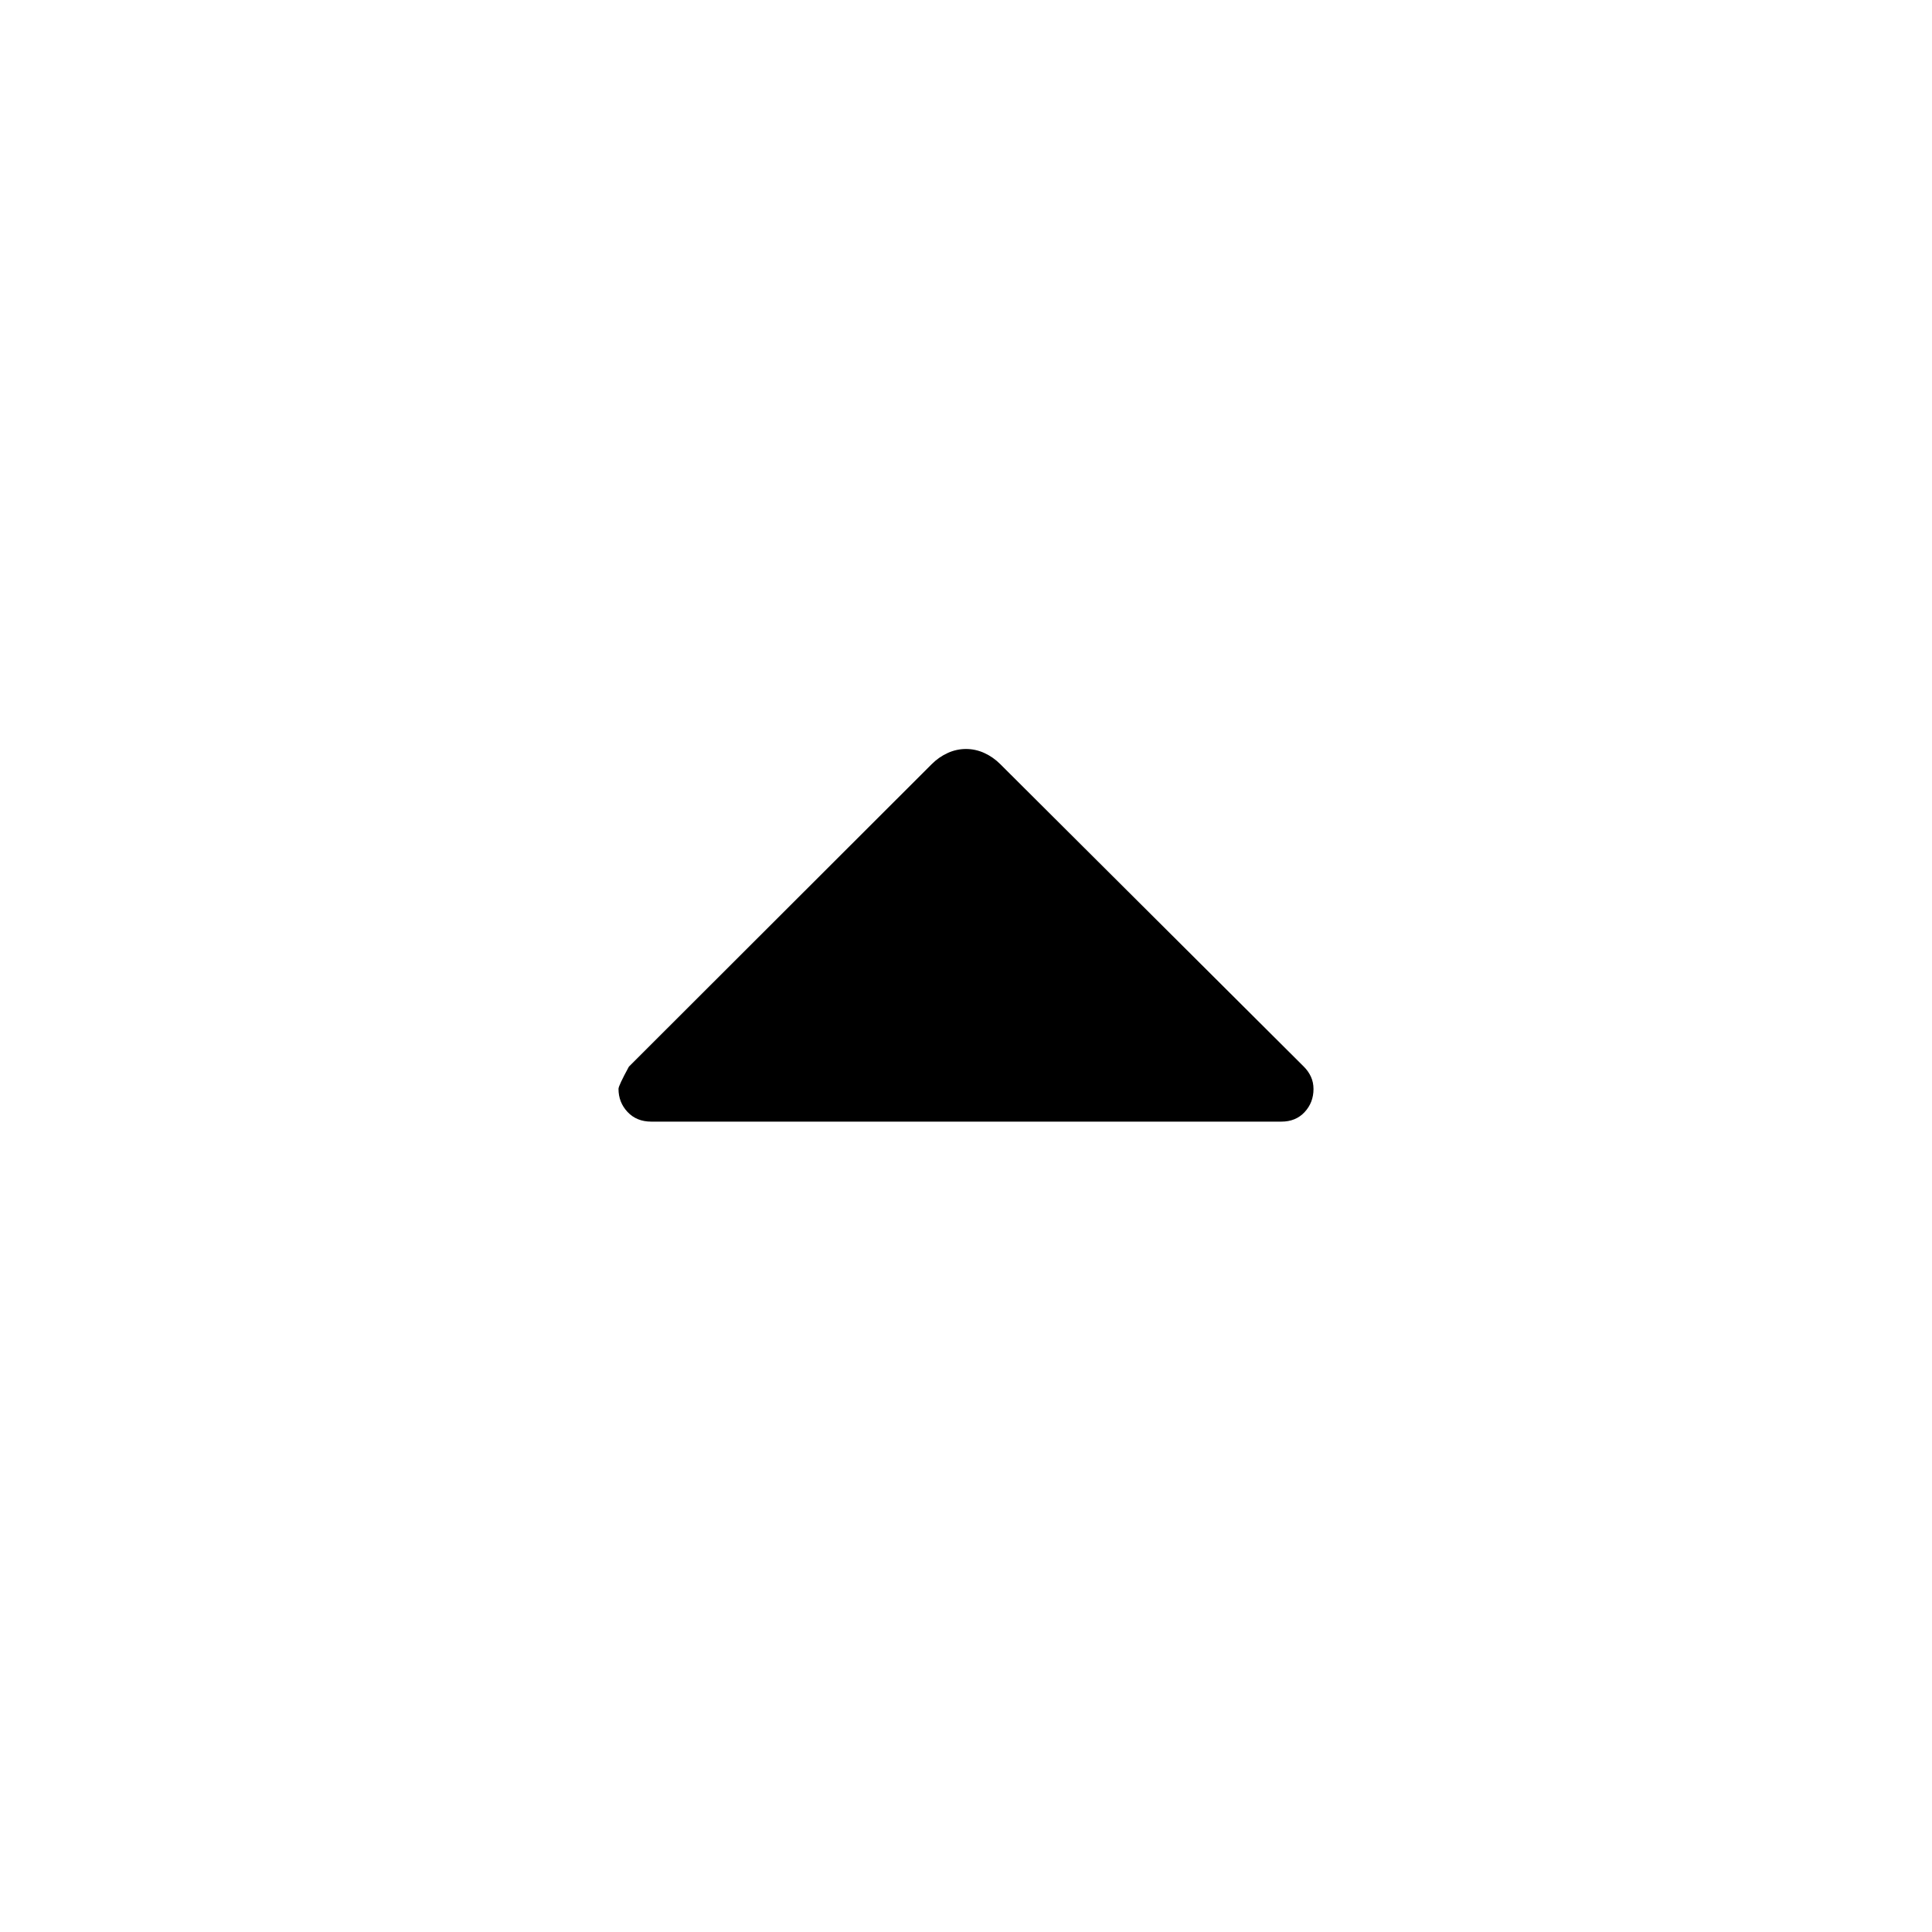 <svg xmlns="http://www.w3.org/2000/svg" height="40" viewBox="0 -960 960 960" width="40"><path d="M323.63-402.67q-7.3 0-11.8-4.79-4.5-4.79-4.5-11.51 0-1.53 5.17-11.03L463-580.33q3.5-3.5 7.88-5.5 4.37-2 9.12-2 4.75 0 9.12 2 4.38 2 7.88 5.5L647.86-430q2.27 2.27 3.54 5.04 1.27 2.76 1.27 6.1 0 6.69-4.4 11.44-4.4 4.75-11.6 4.75H323.63Z"/></svg>